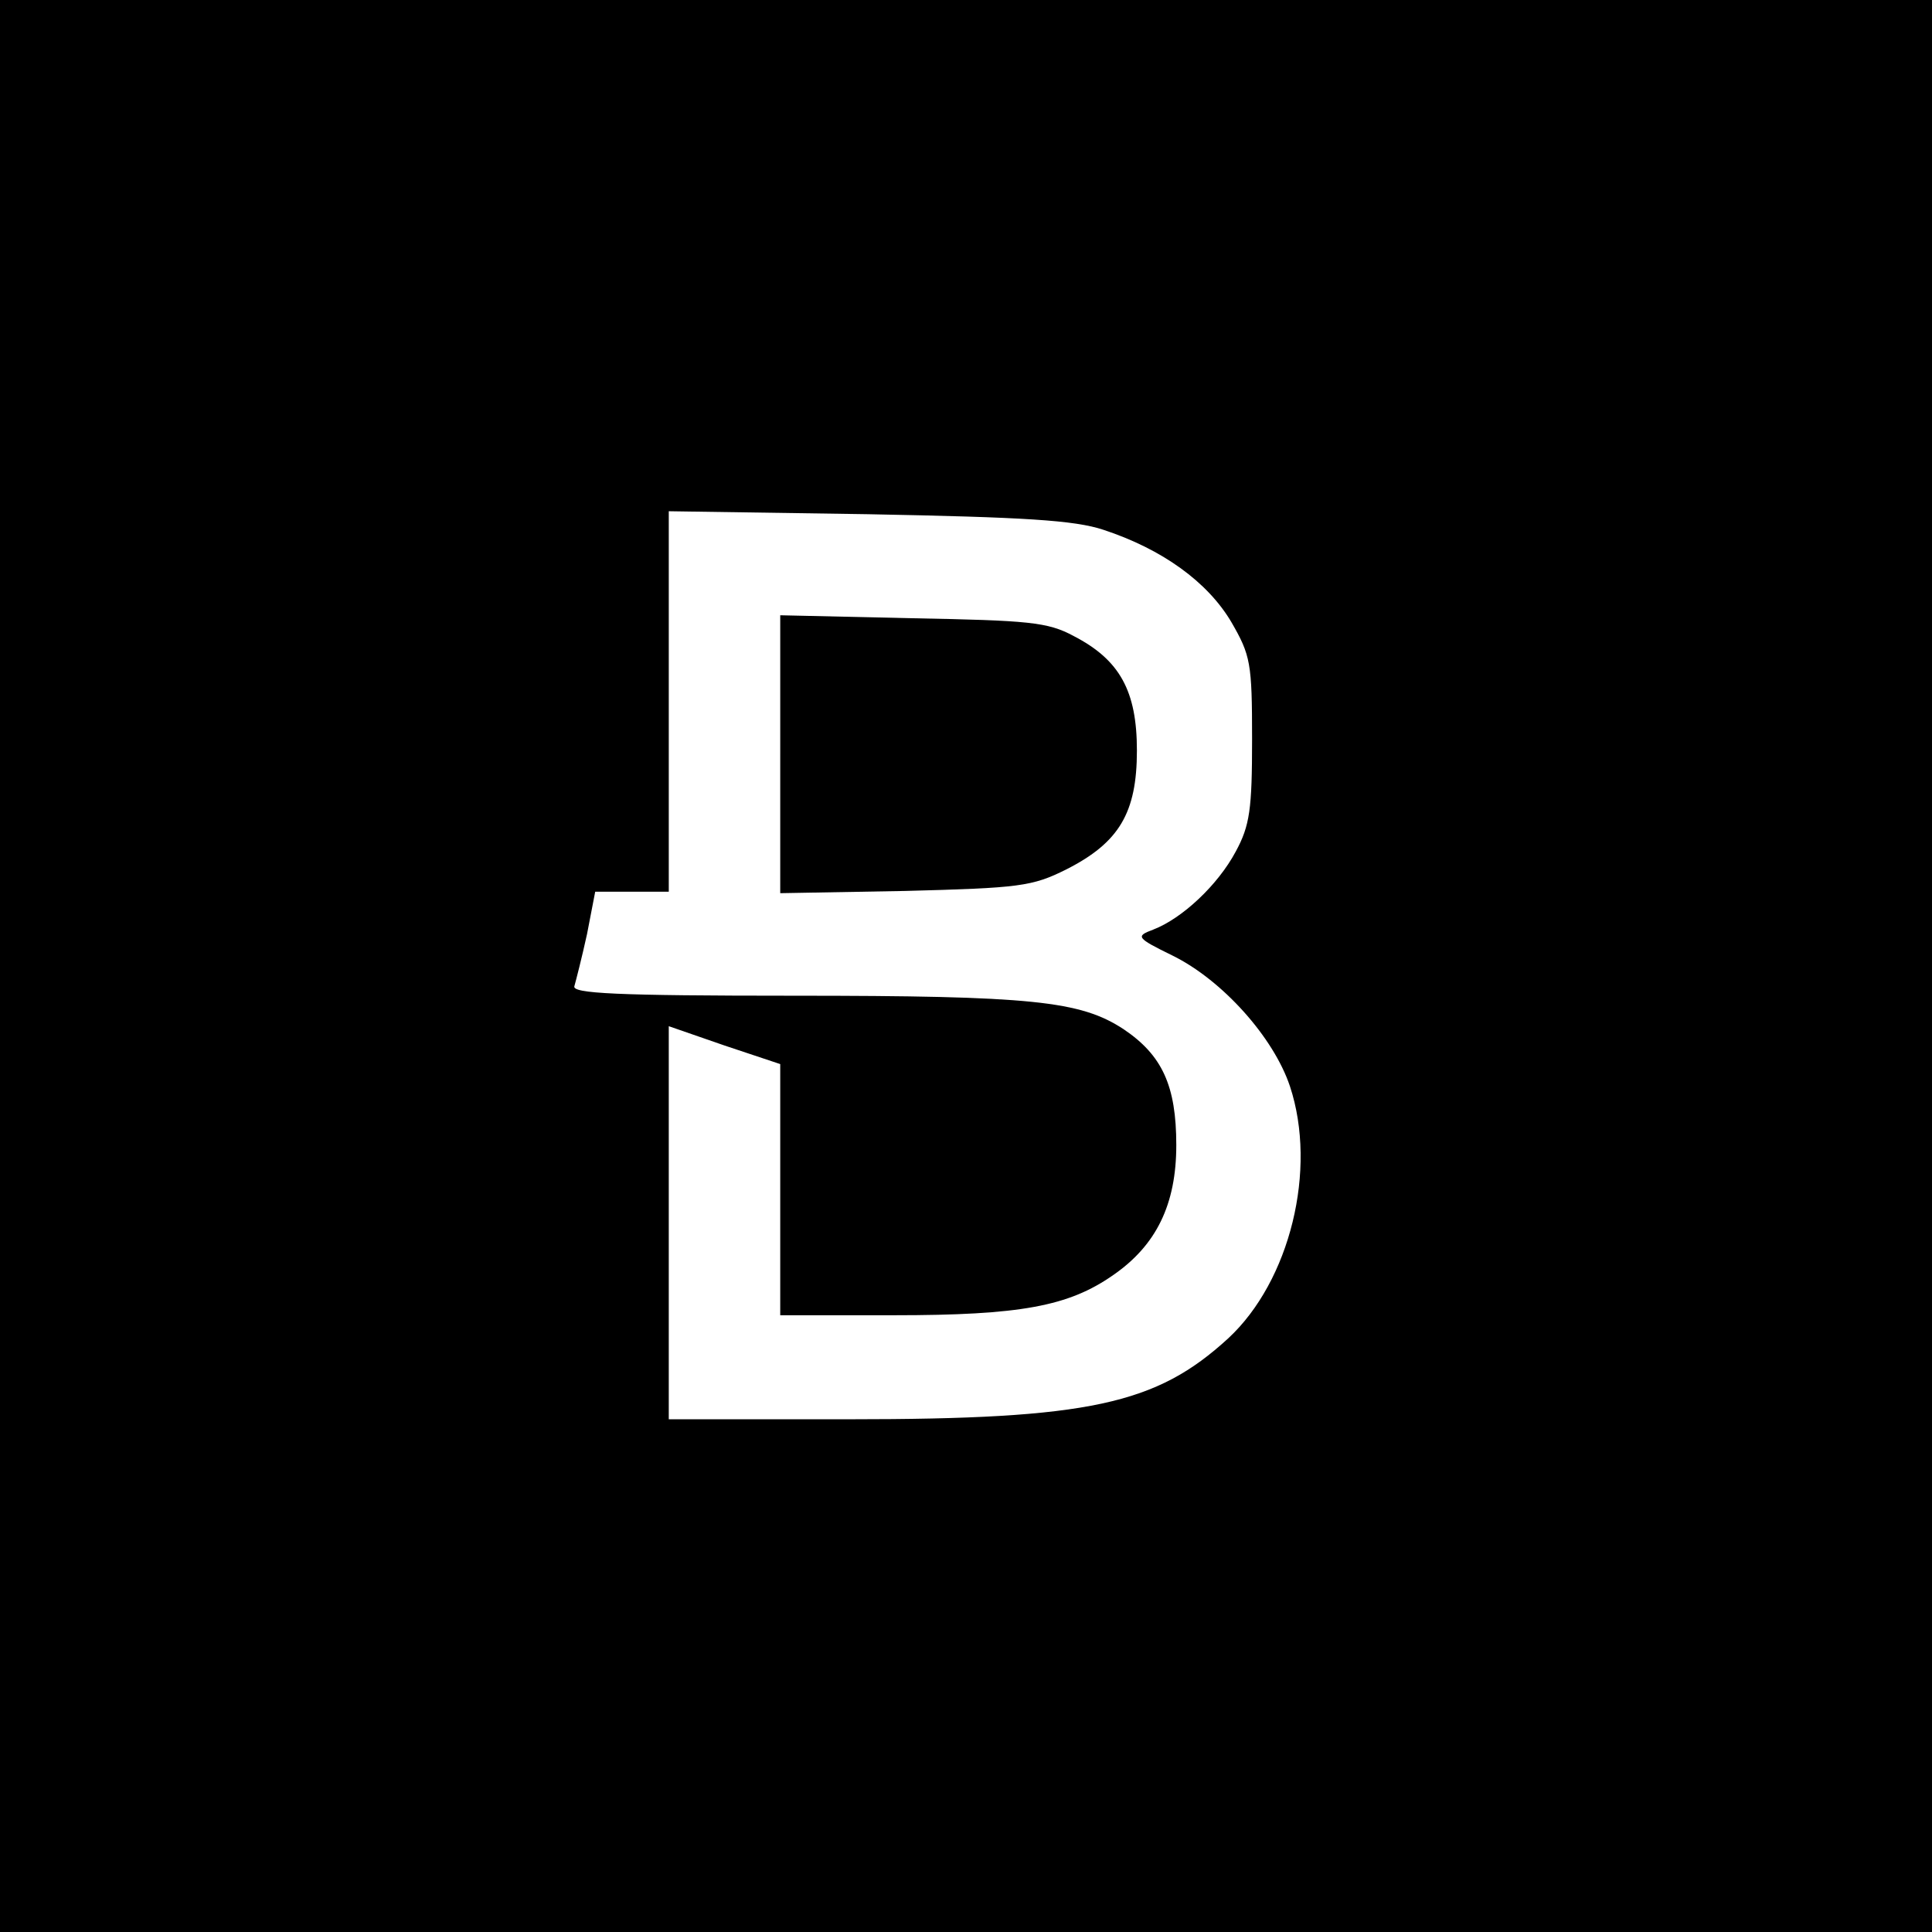 <?xml version="1.0" standalone="no"?>
<!DOCTYPE svg PUBLIC "-//W3C//DTD SVG 20010904//EN"
 "http://www.w3.org/TR/2001/REC-SVG-20010904/DTD/svg10.dtd">
<svg version="1.0" xmlns="http://www.w3.org/2000/svg"
 width="260pt" height="260pt" viewBox="0 0 260 260"
 preserveAspectRatio="xMidYMid meet">
<g transform="translate(0,260) scale(0.1,-0.1)"
fill="#000000" stroke="none">
<path d="M0 1300 l0 -1300 1300 0 1300 0 0 1300 0 1300 -1300 0 -1300 0 0
-1300z m1485 587 c79 -26 140 -70 172 -124 26 -45 28 -55 28 -158 0 -94 -3
-116 -22 -151 -24 -45 -72 -90 -111 -105 -24 -9 -23 -11 26 -35 67 -33 136
-110 158 -176 37 -112 0 -262 -83 -339 -97 -89 -187 -109 -510 -109 l-243 0 0
264 0 265 75 -26 75 -25 0 -169 0 -169 153 0 c170 0 235 12 295 54 58 40 85
95 85 175 0 80 -19 121 -71 156 -58 38 -123 45 -444 45 -239 0 -299 3 -295 13
2 7 10 38 17 70 l11 57 50 0 49 0 0 256 0 256 268 -4 c210 -4 278 -8 317 -21z"/>
<path d="M1050 1585 l0 -187 168 3 c154 4 171 6 217 29 71 36 95 76 95 160 0
80 -23 122 -85 154 -35 19 -61 21 -217 24 l-178 4 0 -187z"/>
</g>
</svg>
